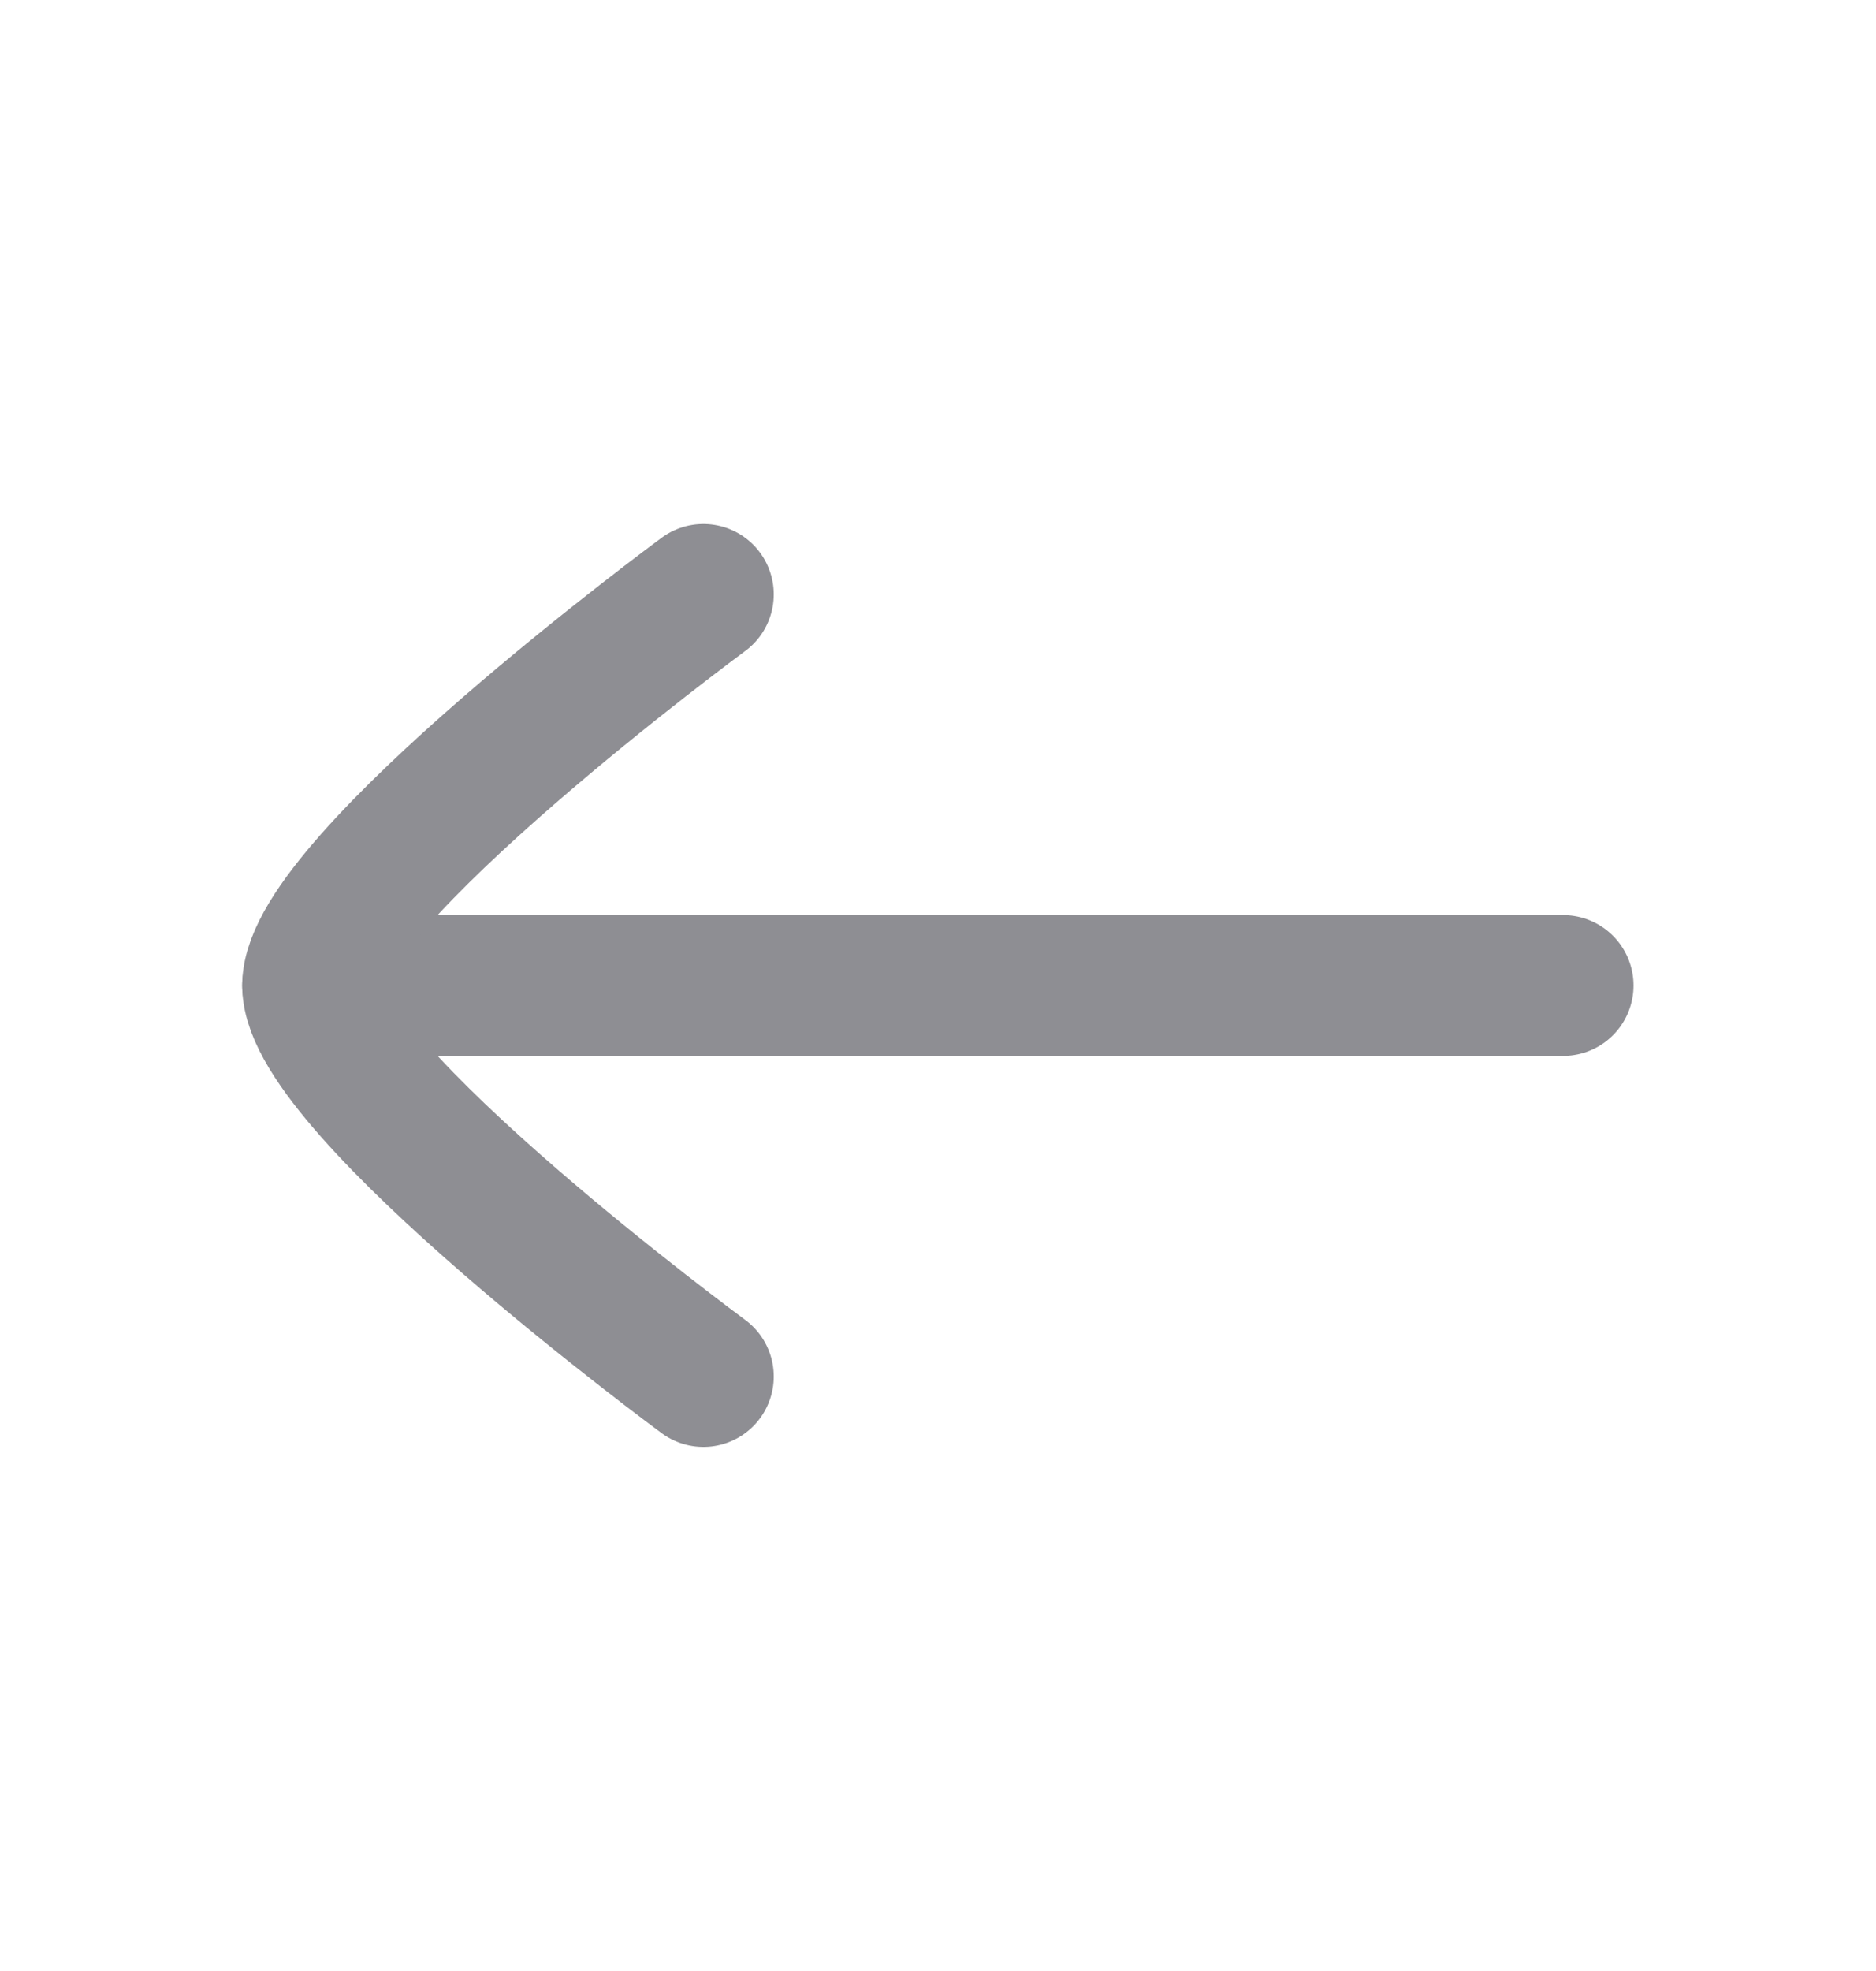 <svg width="20" height="21" viewBox="0 0 20 21" fill="none" xmlns="http://www.w3.org/2000/svg">
<path d="M3.332 10.5H16.665" stroke="#8E8E93" stroke-width="1.5" stroke-linecap="round" stroke-linejoin="round"/>
<path d="M7.499 14.666C7.499 14.666 3.332 11.598 3.332 10.5C3.332 9.402 7.499 6.333 7.499 6.333" stroke="#8E8E93" stroke-width="1.5" stroke-linecap="round" stroke-linejoin="round"/>
</svg>

